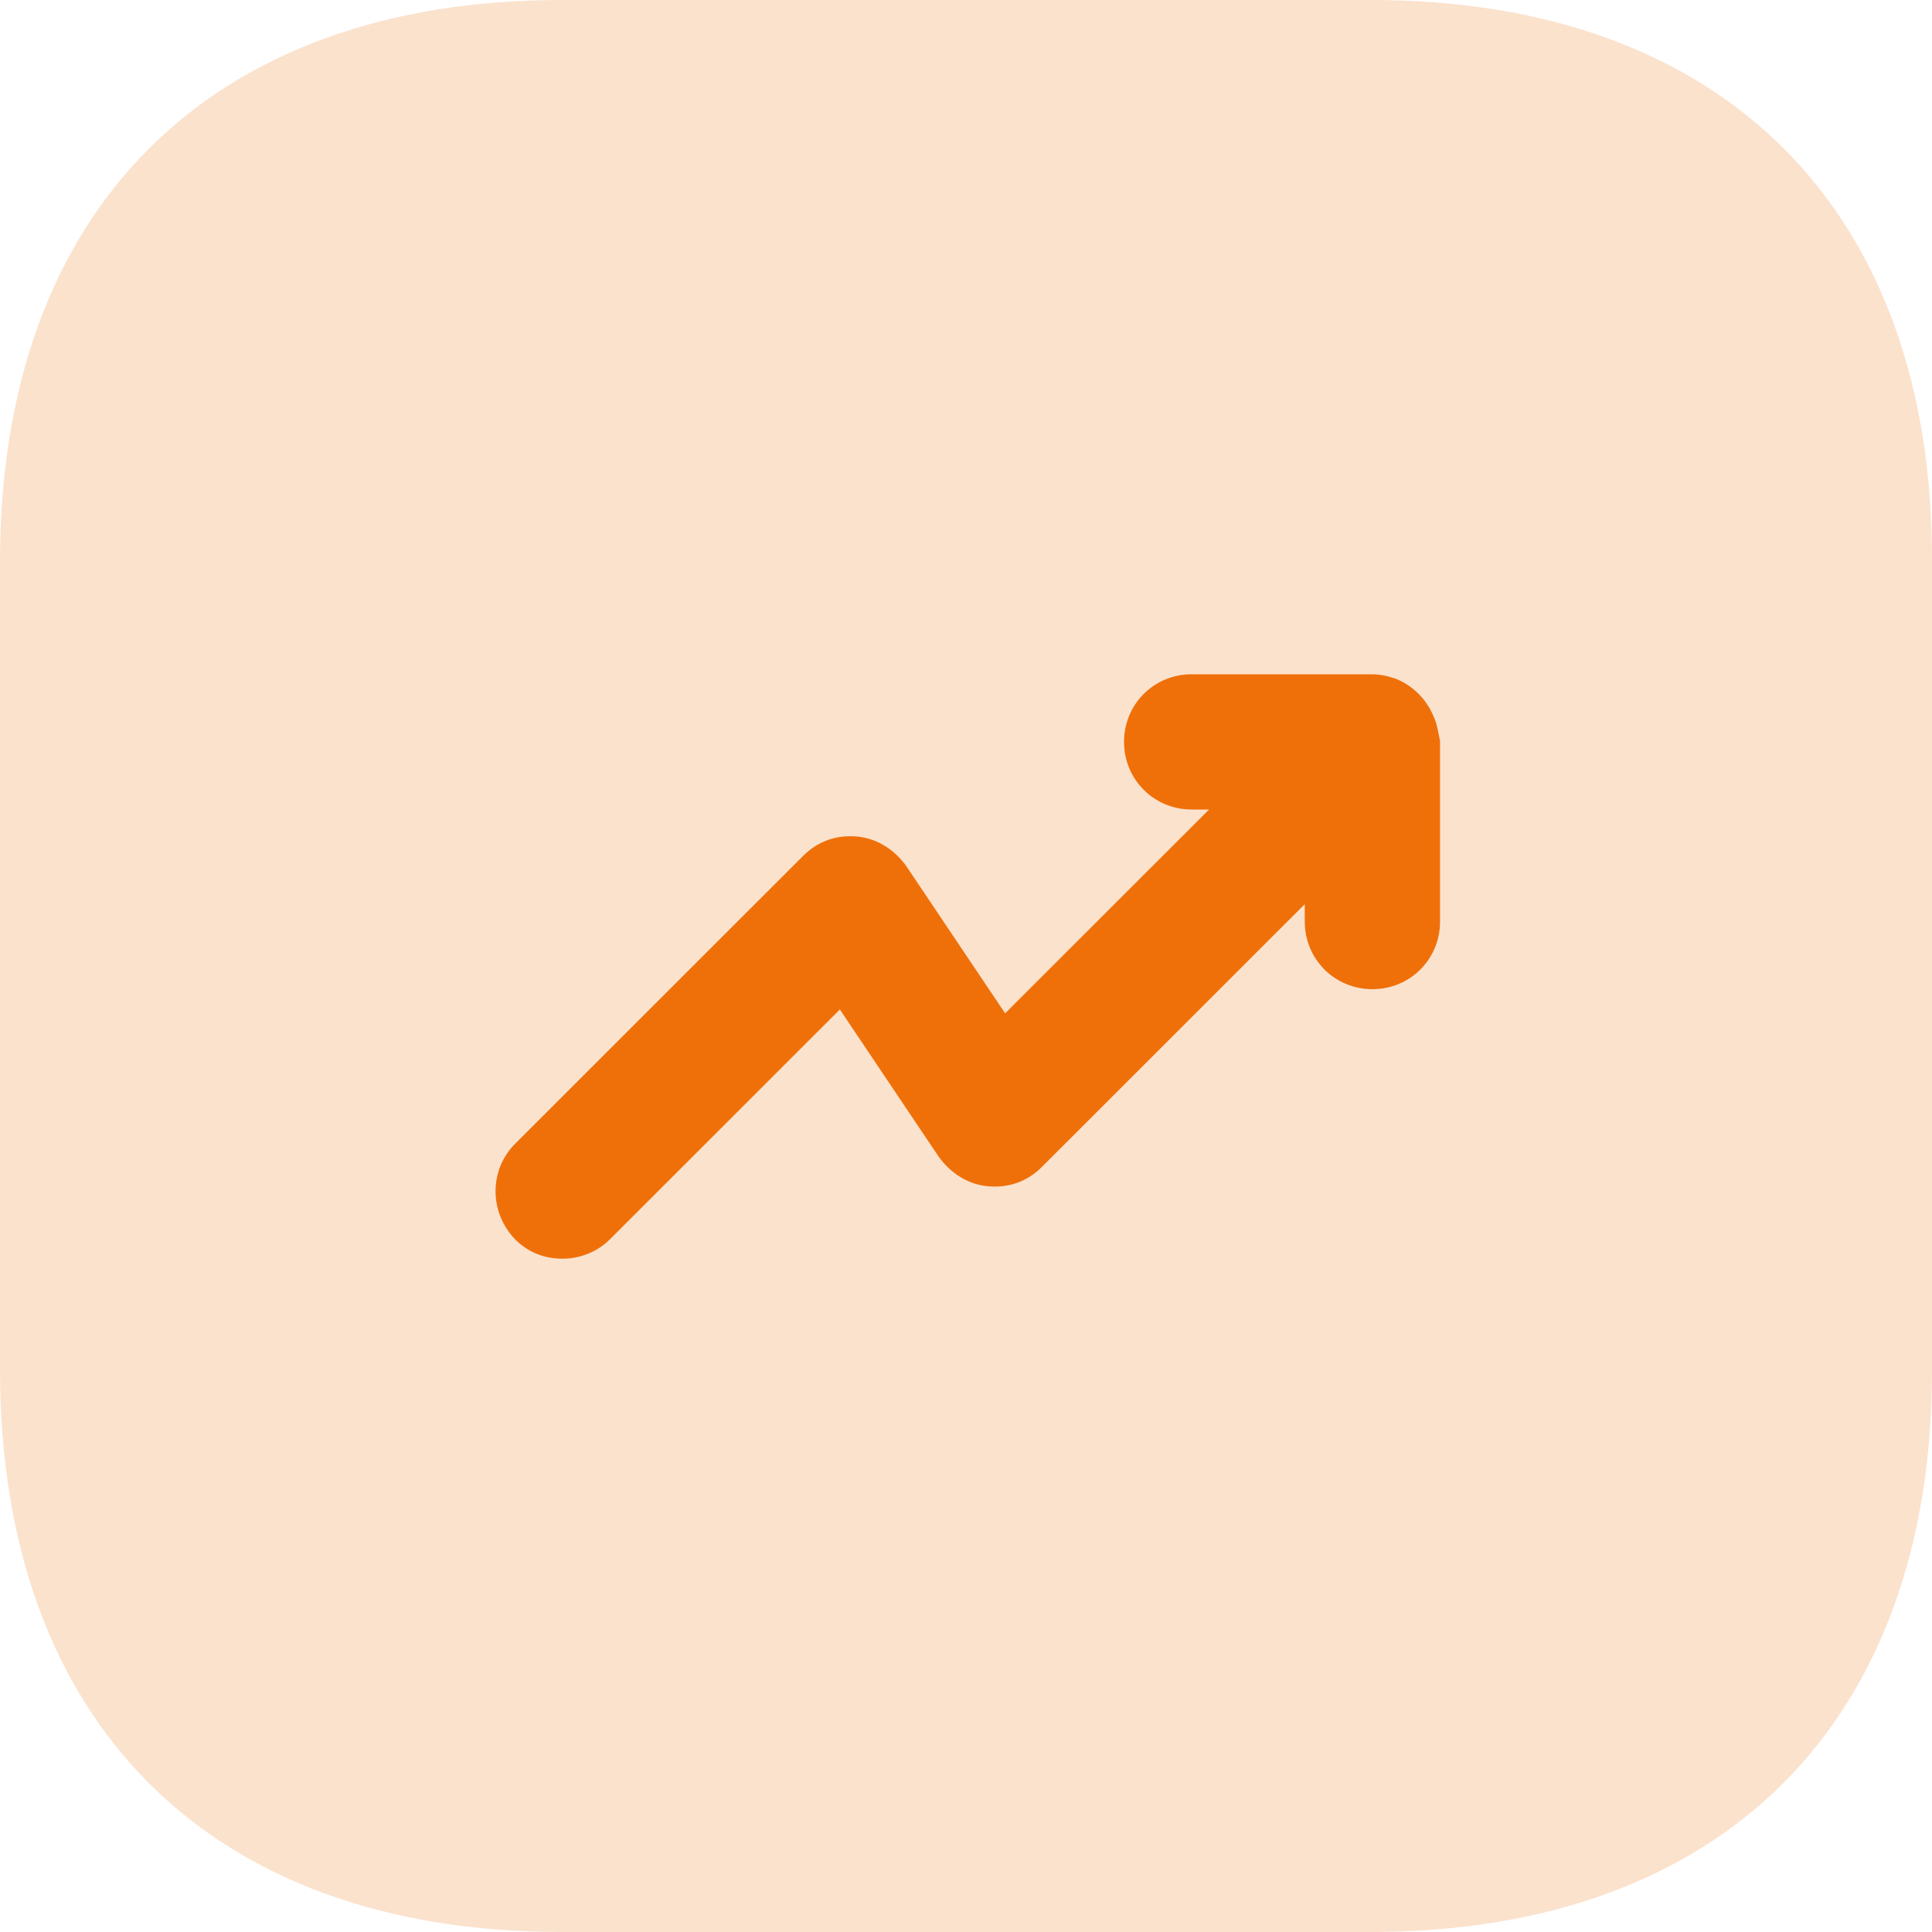 <svg width="44" height="44" viewBox="0 0 44 44" fill="none" xmlns="http://www.w3.org/2000/svg">
<path opacity="0.2" d="M31.234 0H12.788C4.776 0 0 4.774 0 12.782V31.196C0 39.226 4.776 44 12.788 44H31.212C39.224 44 44 39.226 44 31.218V12.782C44.022 4.774 39.246 0 31.234 0Z" fill="#EF7009"/>
<path d="M32.642 16.302C32.488 15.928 32.18 15.62 31.806 15.466C31.63 15.4 31.432 15.356 31.233 15.356H27.139C26.281 15.356 25.599 16.038 25.599 16.896C25.599 17.754 26.281 18.436 27.139 18.436H27.536L22.891 23.078L20.646 19.734C20.382 19.36 19.986 19.096 19.524 19.052C19.039 19.008 18.621 19.162 18.291 19.492L11.732 26.048C11.137 26.642 11.137 27.61 11.732 28.226C12.04 28.534 12.414 28.666 12.81 28.666C13.207 28.666 13.603 28.512 13.889 28.226L19.127 22.99L21.372 26.334C21.637 26.708 22.033 26.972 22.495 27.016C22.979 27.06 23.398 26.906 23.728 26.576L29.715 20.592V20.988C29.715 21.846 30.397 22.528 31.256 22.528C32.114 22.528 32.796 21.846 32.796 20.988V16.874C32.752 16.676 32.73 16.478 32.642 16.302Z" fill="#EF7009"/>
</svg>
